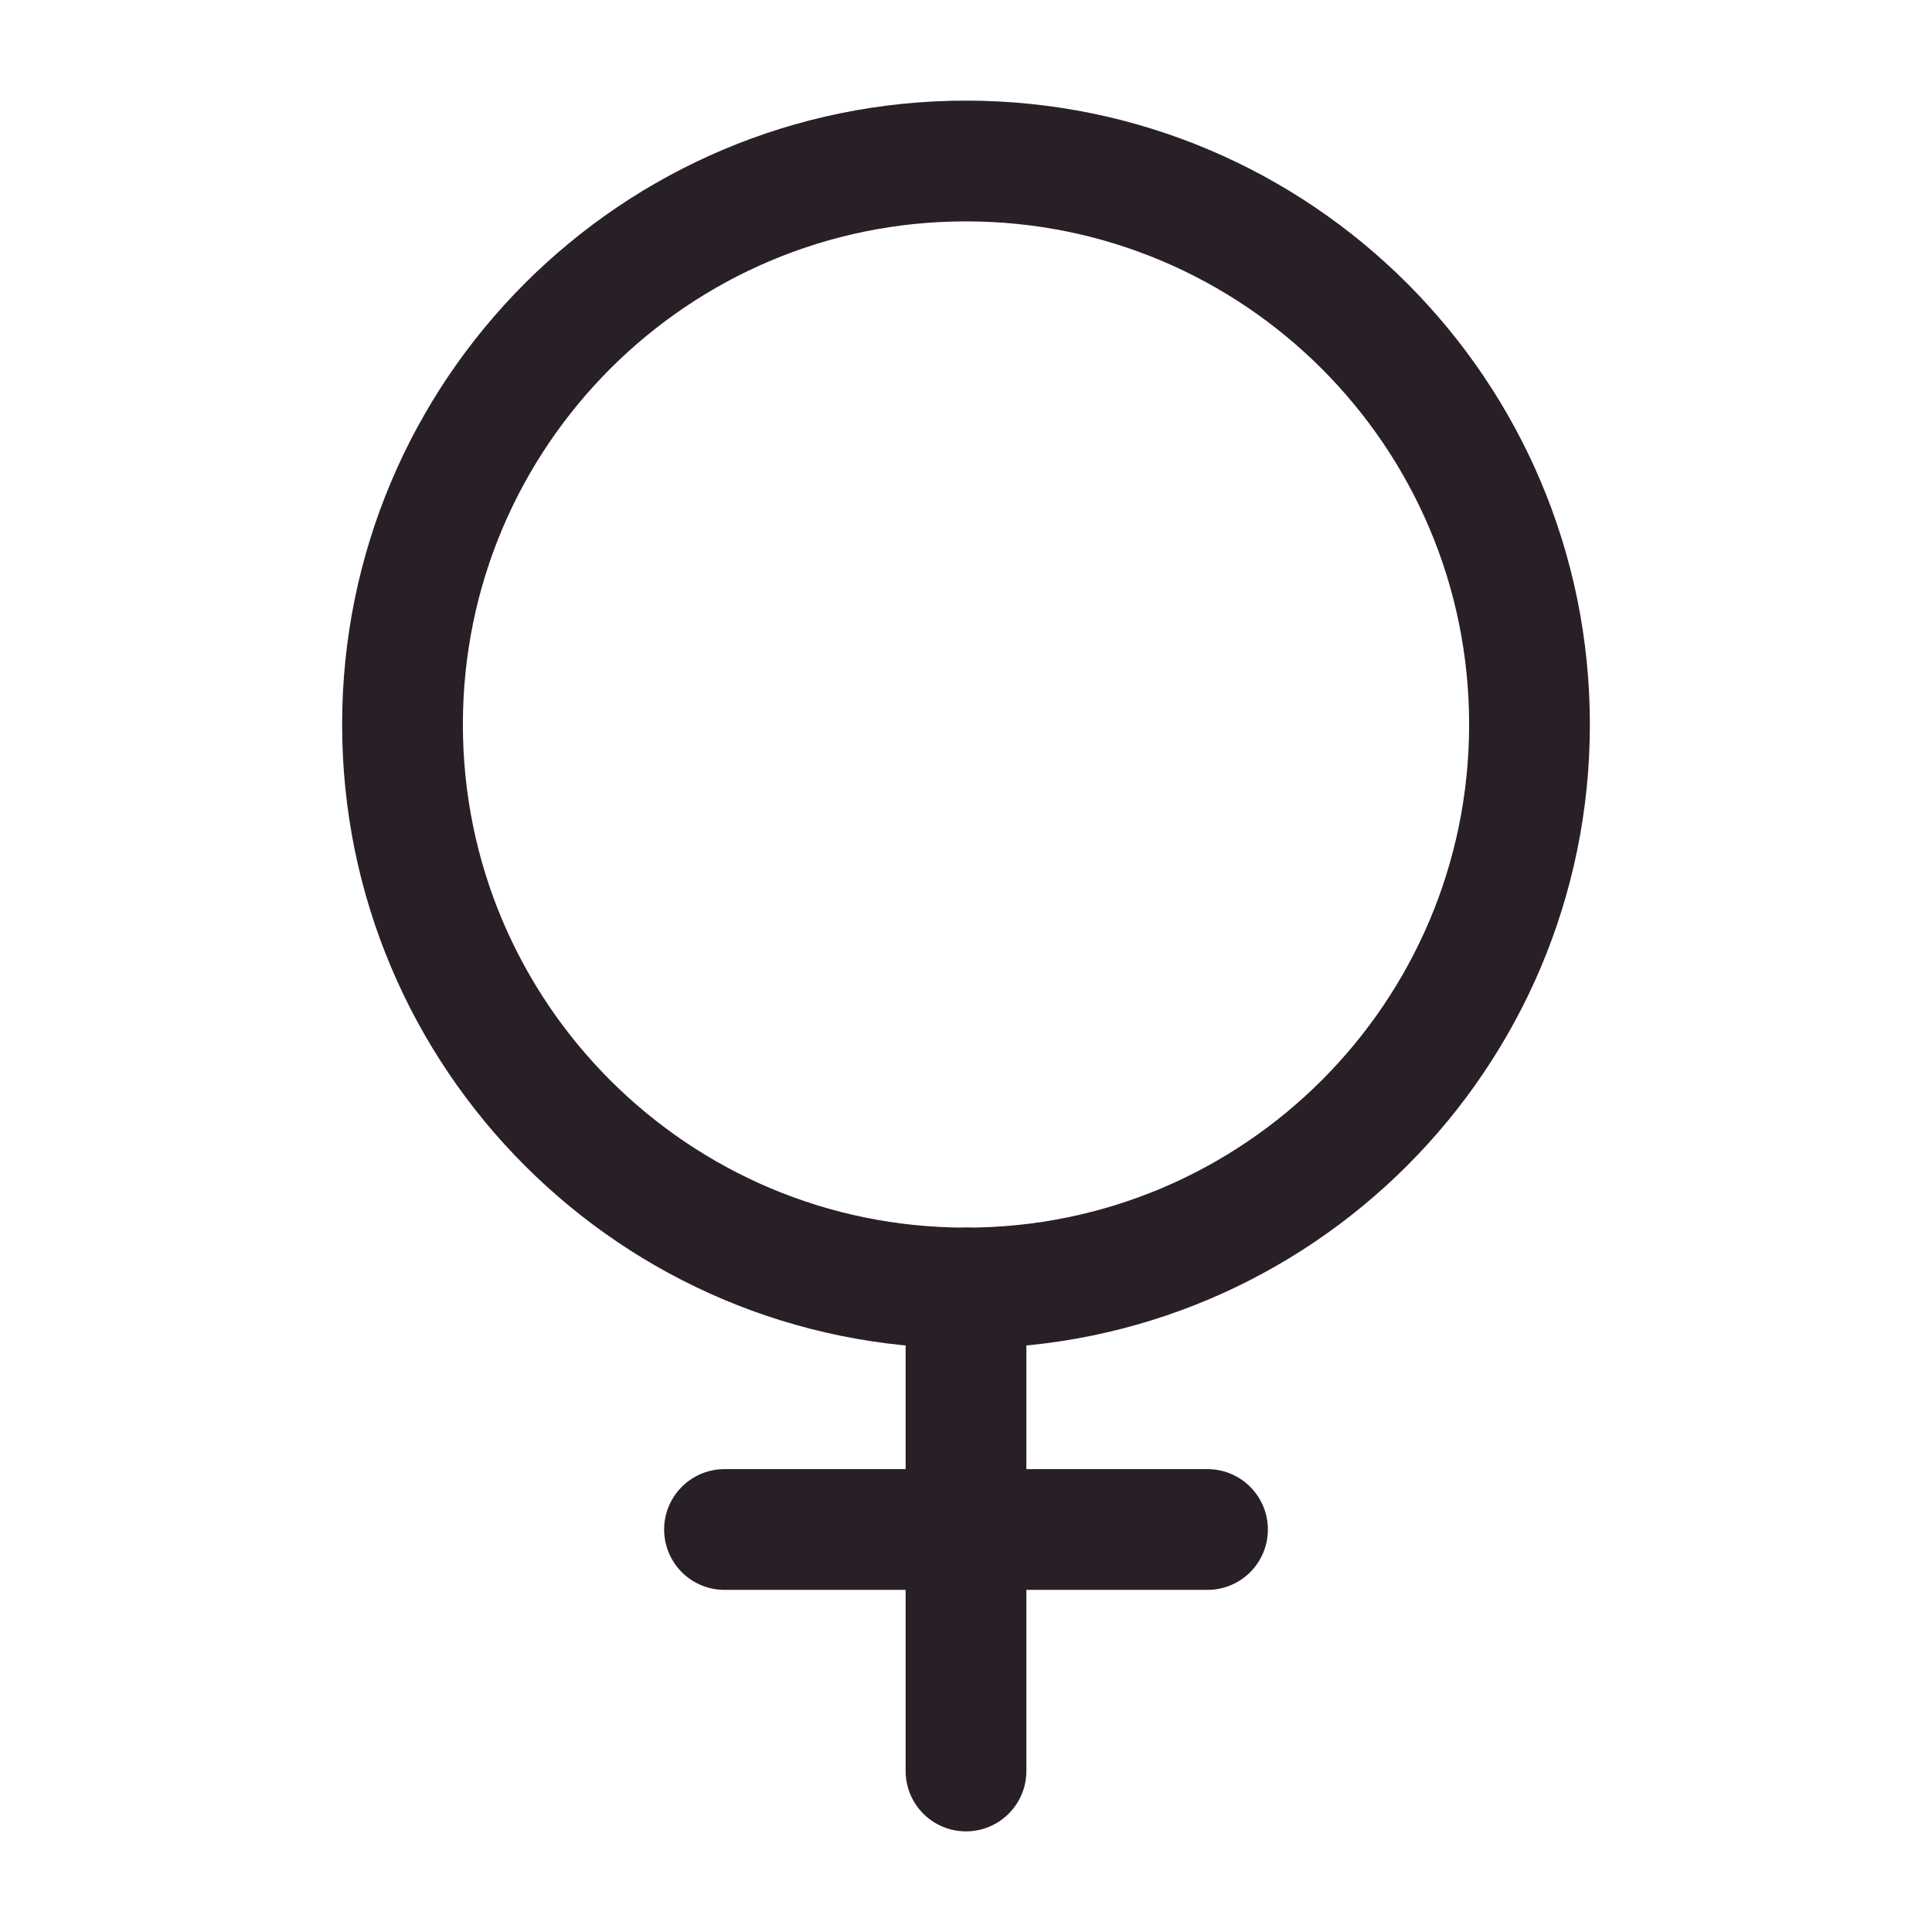 <!DOCTYPE svg PUBLIC "-//W3C//DTD SVG 1.1//EN" "http://www.w3.org/Graphics/SVG/1.1/DTD/svg11.dtd">
<!-- Uploaded to: SVG Repo, www.svgrepo.com, Transformed by: SVG Repo Mixer Tools -->
<svg width="800px" height="800px" viewBox="0 0 24 24" fill="none" xmlns="http://www.w3.org/2000/svg">
<g id="SVGRepo_bgCarrier" stroke-width="0"/>
<g id="SVGRepo_tracerCarrier" stroke-linecap="round" stroke-linejoin="round"/>
<g id="SVGRepo_iconCarrier"> <path d="M12 16C15.866 16 19 12.866 19 9C19 5.134 15.866 2 12 2C8.134 2 5 5.134 5 9C5 12.866 8.134 16 12 16Z" stroke="#291f27" stroke-width="1.5" stroke-linecap="round" stroke-linejoin="round"/> <path d="M12 16V22" stroke="#291f27" stroke-width="1.5" stroke-linecap="round" stroke-linejoin="round"/> <path d="M15 19H9" stroke="#291f27" stroke-width="1.5" stroke-linecap="round" stroke-linejoin="round"/> </g>
</svg>